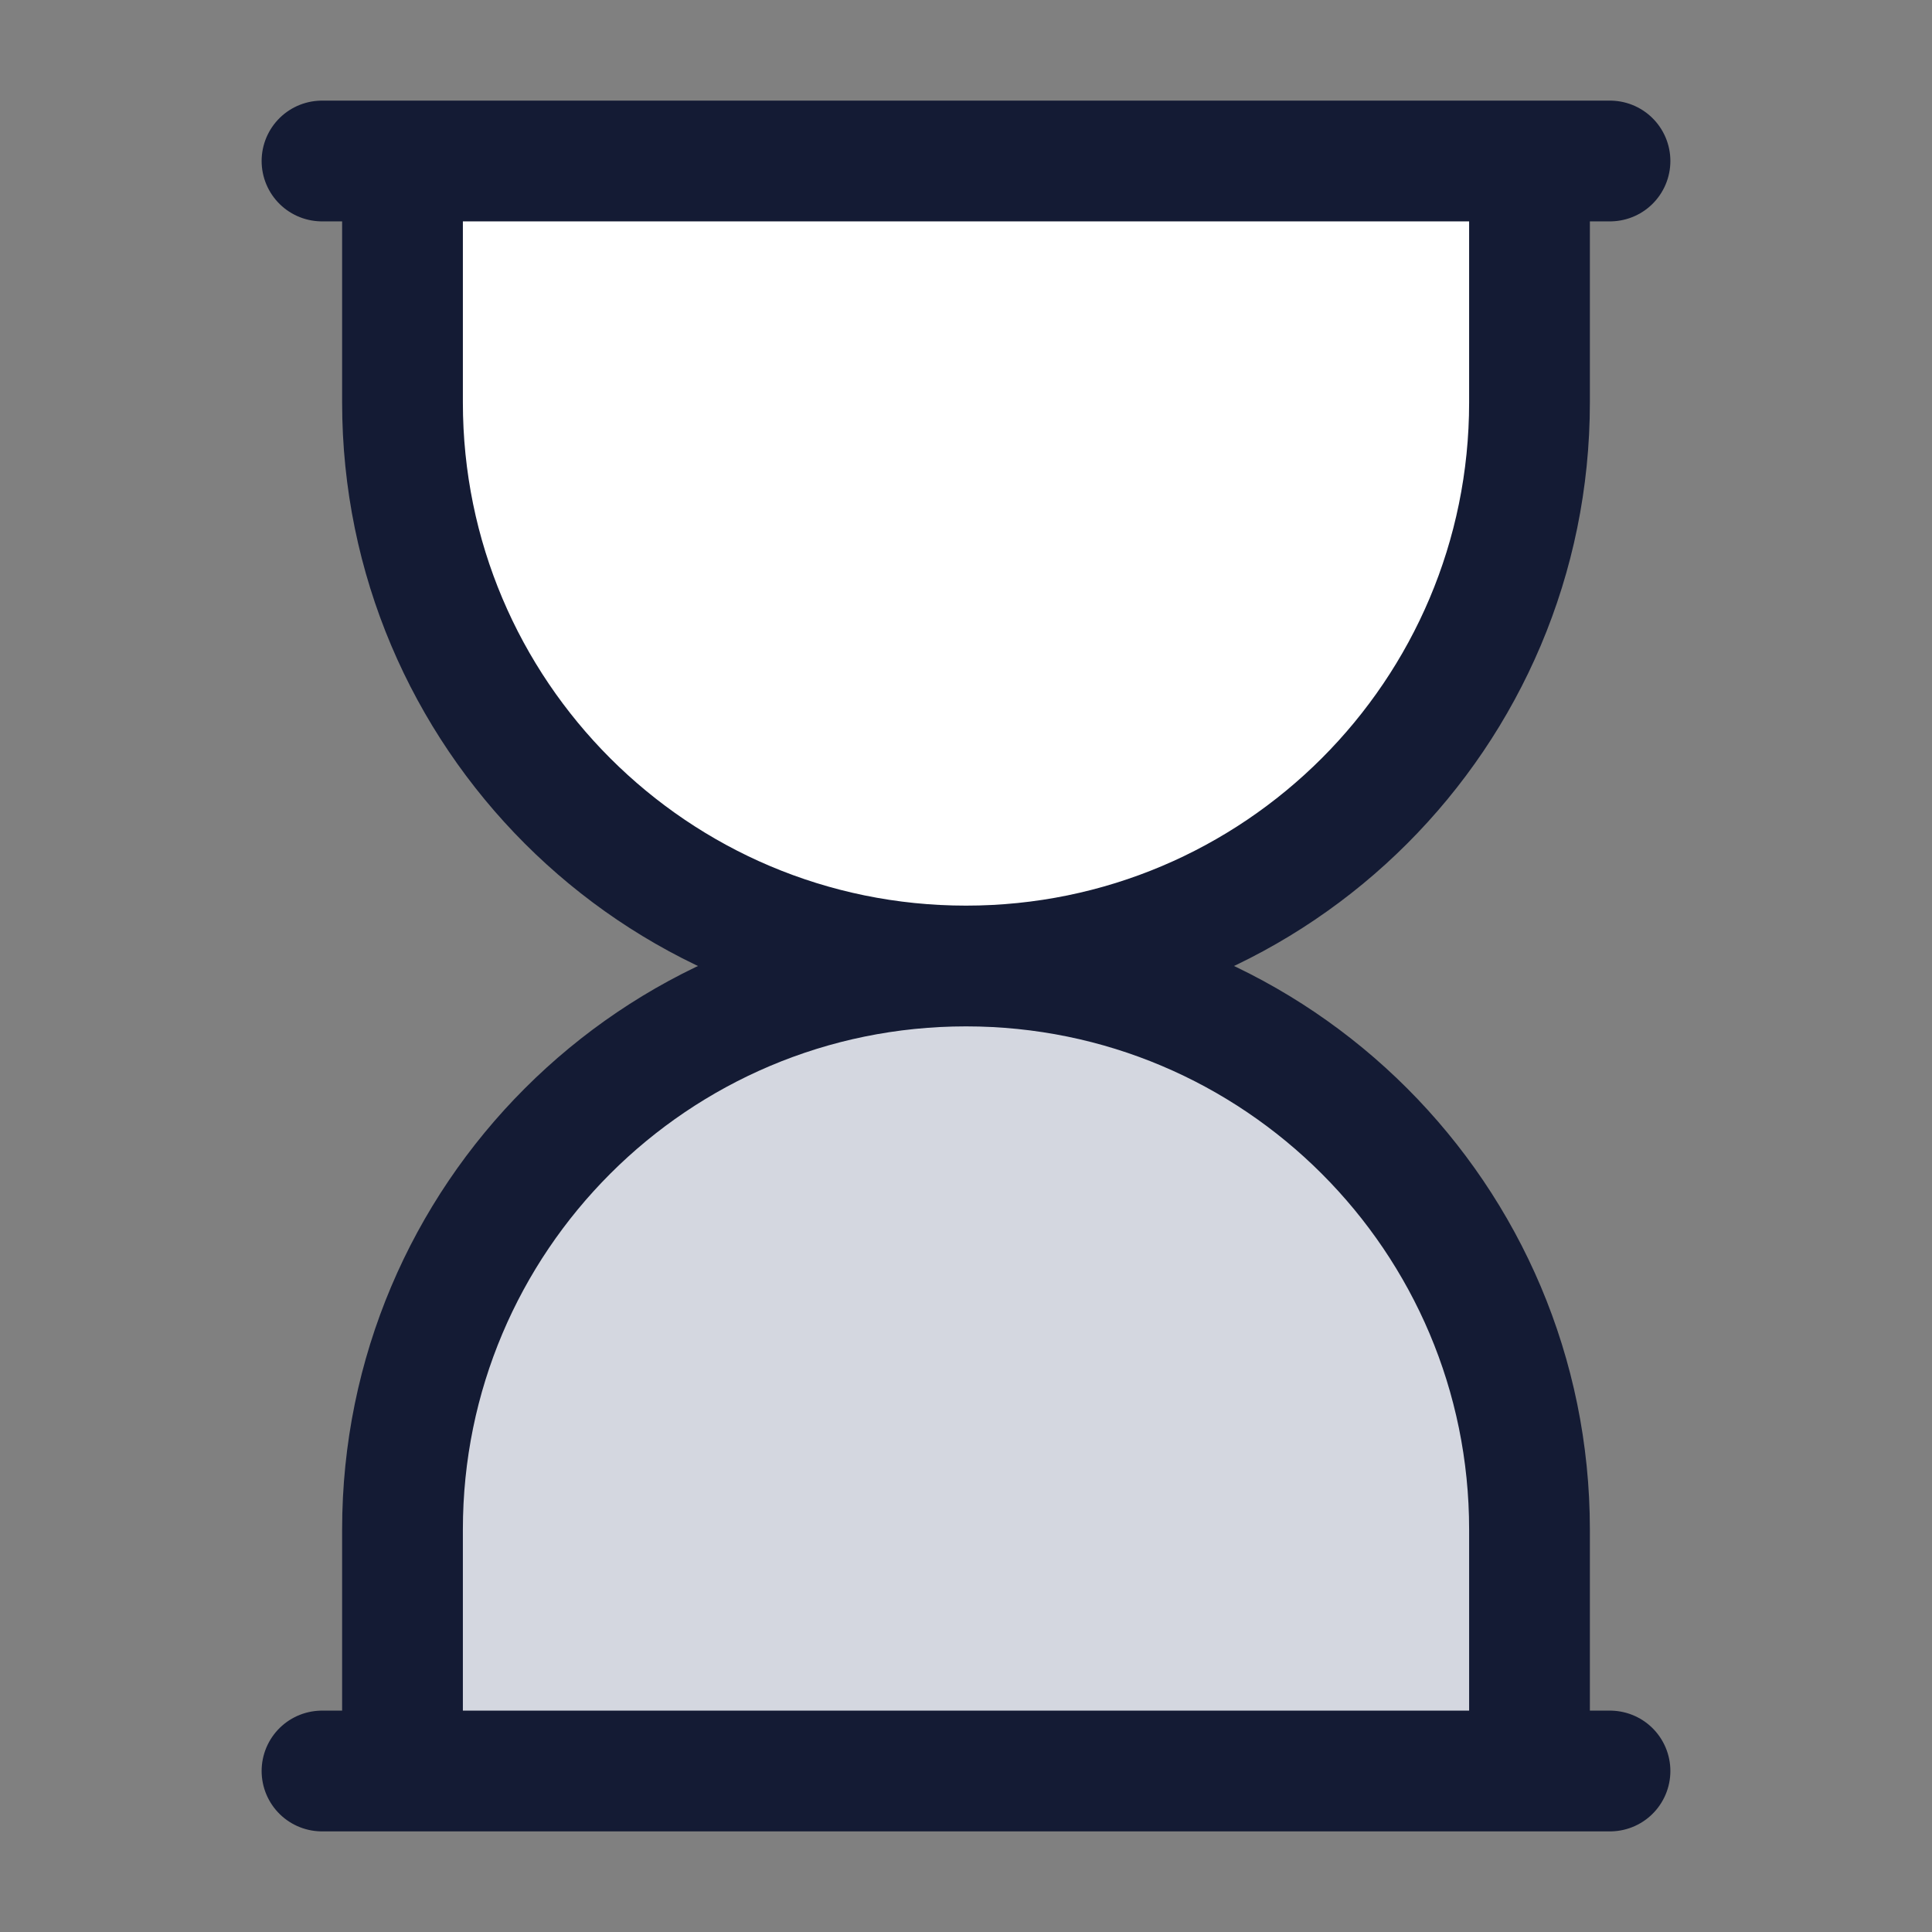 <svg width="24" height="24" viewBox="0 0 24 24" fill="none" xmlns="http://www.w3.org/2000/svg">
<rect x="0" y="0" width="24" height="24" fill="#808080" stroke="none"/>
<path d="M19 5V2H5V5C5 8.866 8.134 12 12 12C15.866 12 19 8.866 19 5Z" fill="white"/>
<path d="M5 19V22L19 22V19C19 15.134 15.866 12 12 12C8.134 12 5 15.134 5 19Z" fill="#D4D7E0"/>
<path d="M19 2V5C19 8.866 15.866 12 12 12M5 2V5C5 8.866 8.134 12 12 12M12 12C15.866 12 19 15.134 19 19V22M12 12C8.134 12 5 15.134 5 19V22" stroke="#141B34" stroke-width="1.5"/>
<path d="M4 2H20M20 22H4" stroke="#141B34" stroke-width="1.5" stroke-linecap="round"/>
</svg>
